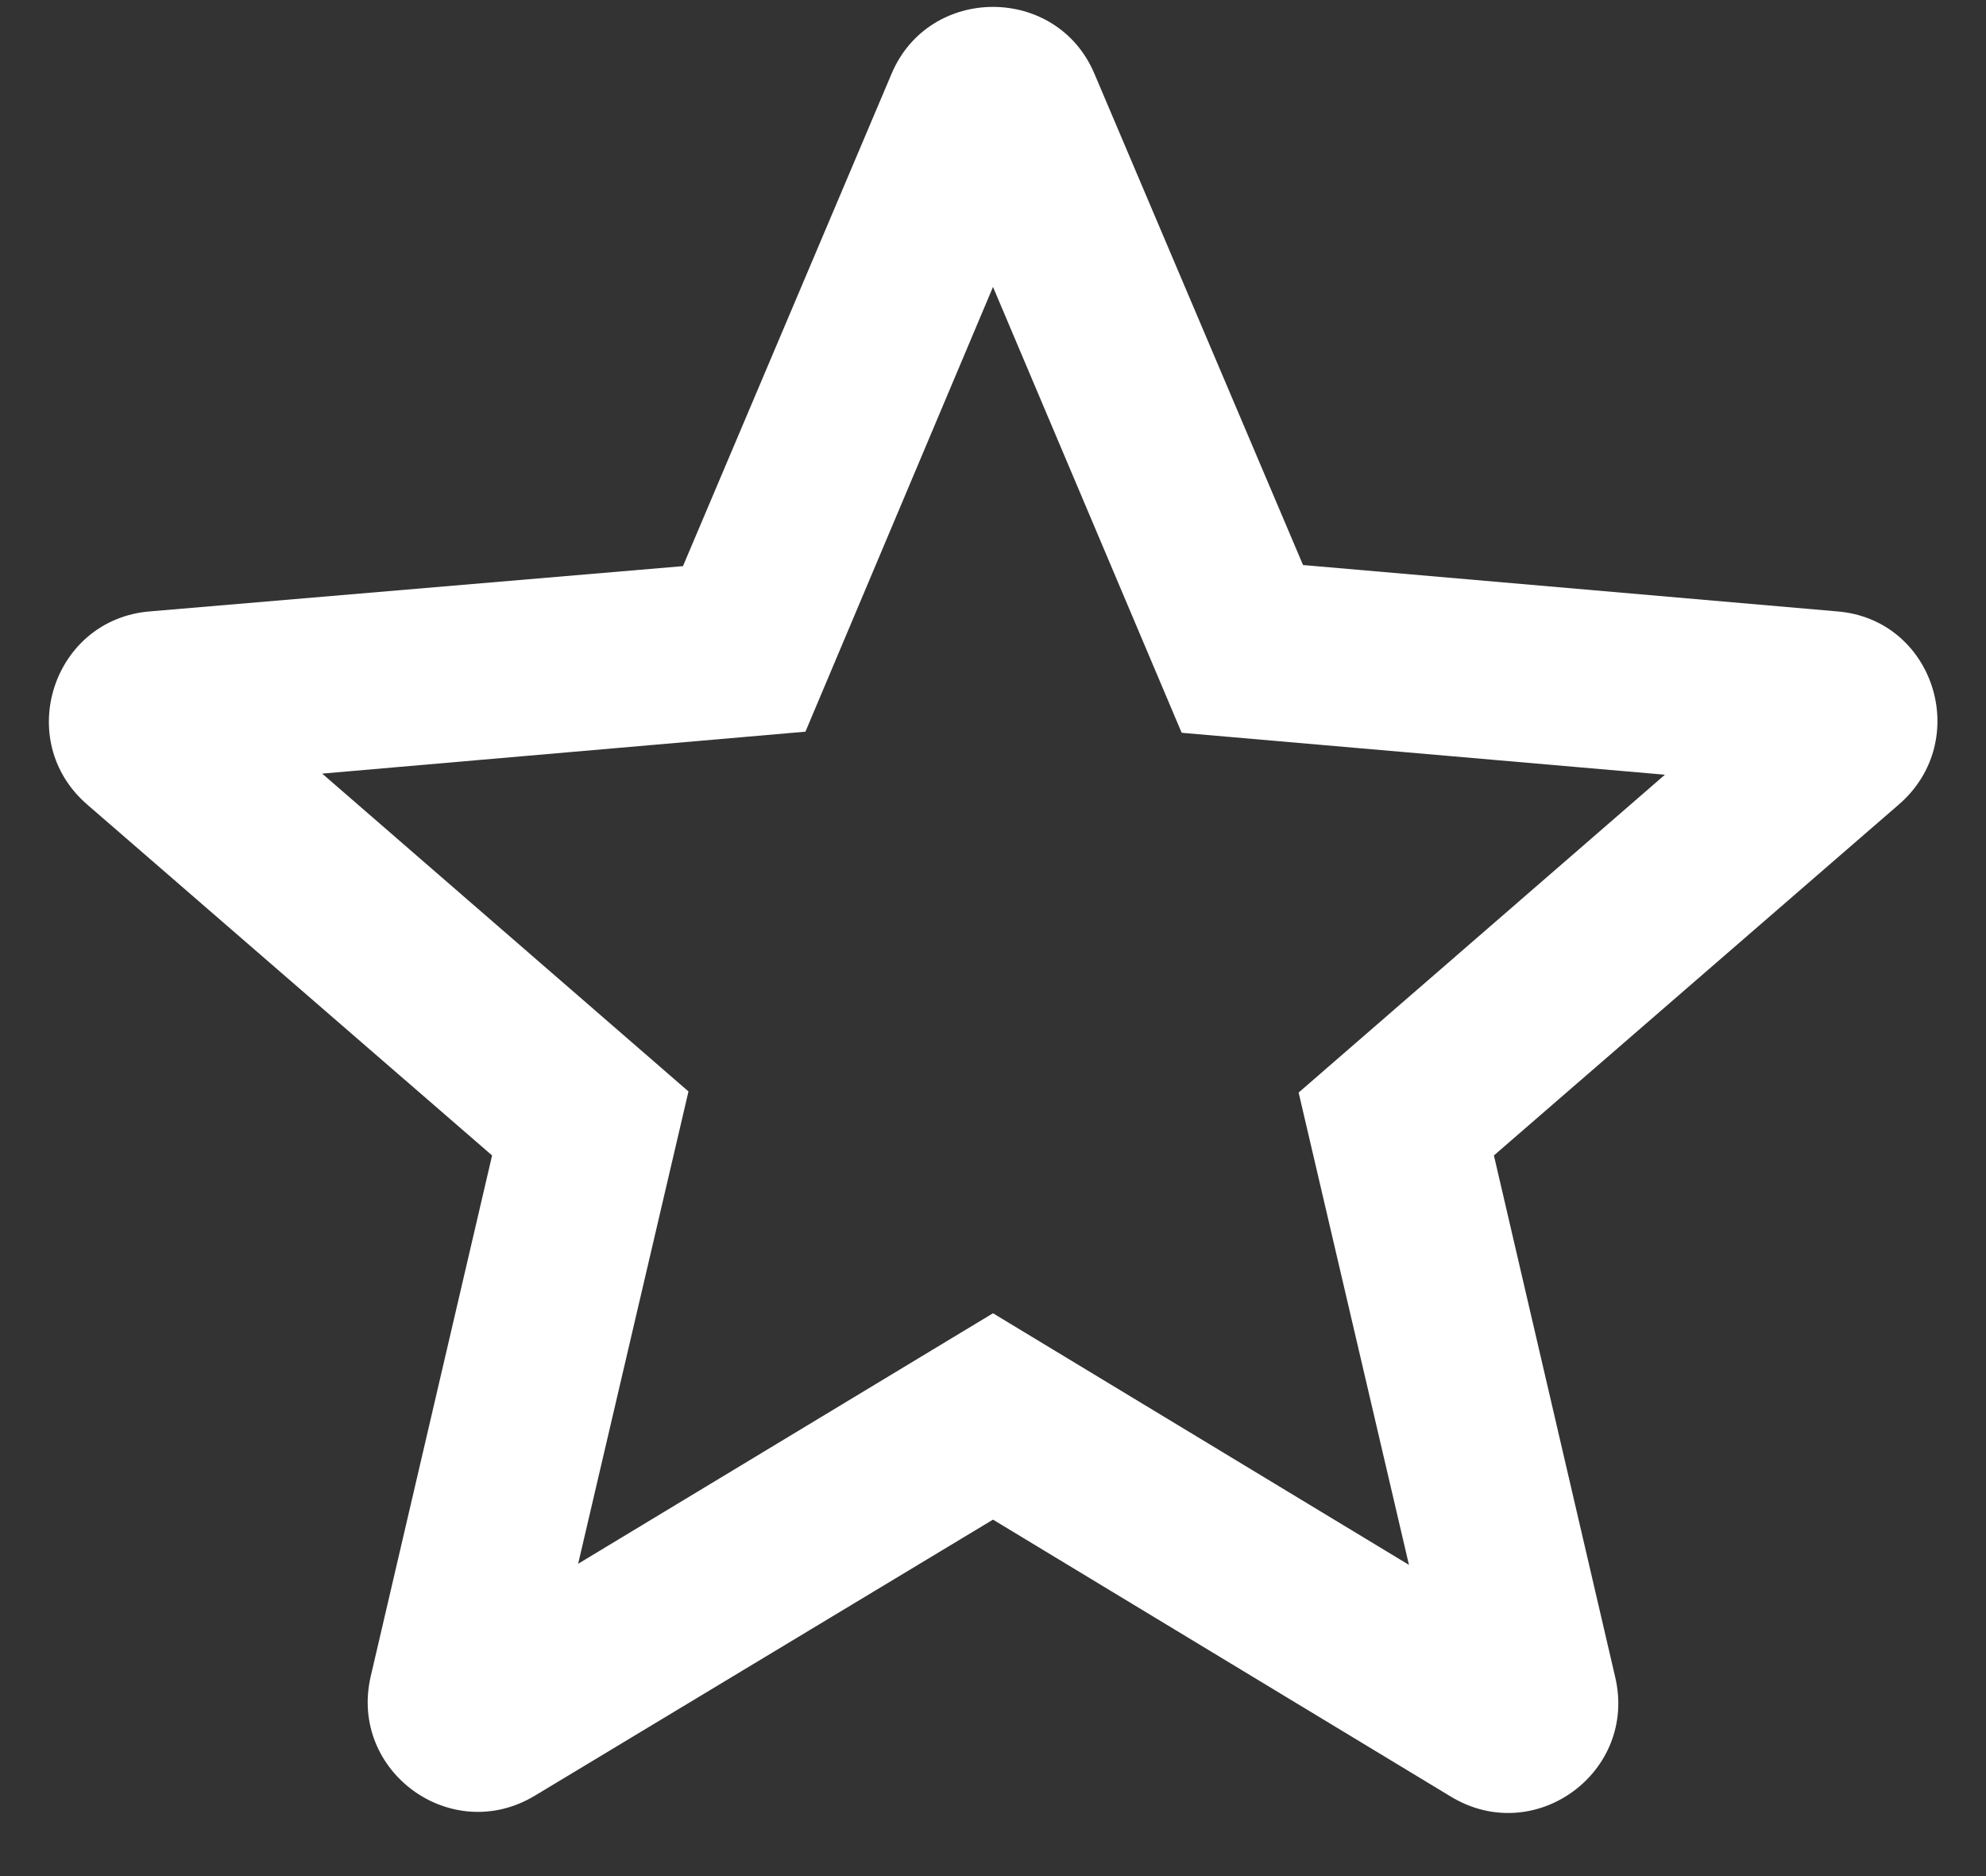 <svg width="18" height="17" viewBox="0 0 18 17" fill="none" xmlns="http://www.w3.org/2000/svg">
<rect x="0" y="0" width="18" height="17" fill="#333333" stroke="none"/>
<path d="M16.65 5.54L11.81 5.12L9.92 0.67C9.58 -0.14 8.42 -0.14 8.08 0.67L6.19 5.13L1.36 5.54C0.48 5.61 0.12 6.71 0.79 7.29L4.46 10.47L3.36 15.19C3.16 16.05 4.09 16.73 4.85 16.27L9 13.77L13.15 16.28C13.91 16.74 14.84 16.06 14.64 15.2L13.54 10.47L17.21 7.29C17.88 6.71 17.53 5.61 16.65 5.54ZM9 11.9L5.24 14.17L6.24 9.89L2.92 7.01L7.3 6.63L9 2.6L10.71 6.64L15.09 7.02L11.77 9.9L12.77 14.18L9 11.9Z" fill="white"/>
</svg>
